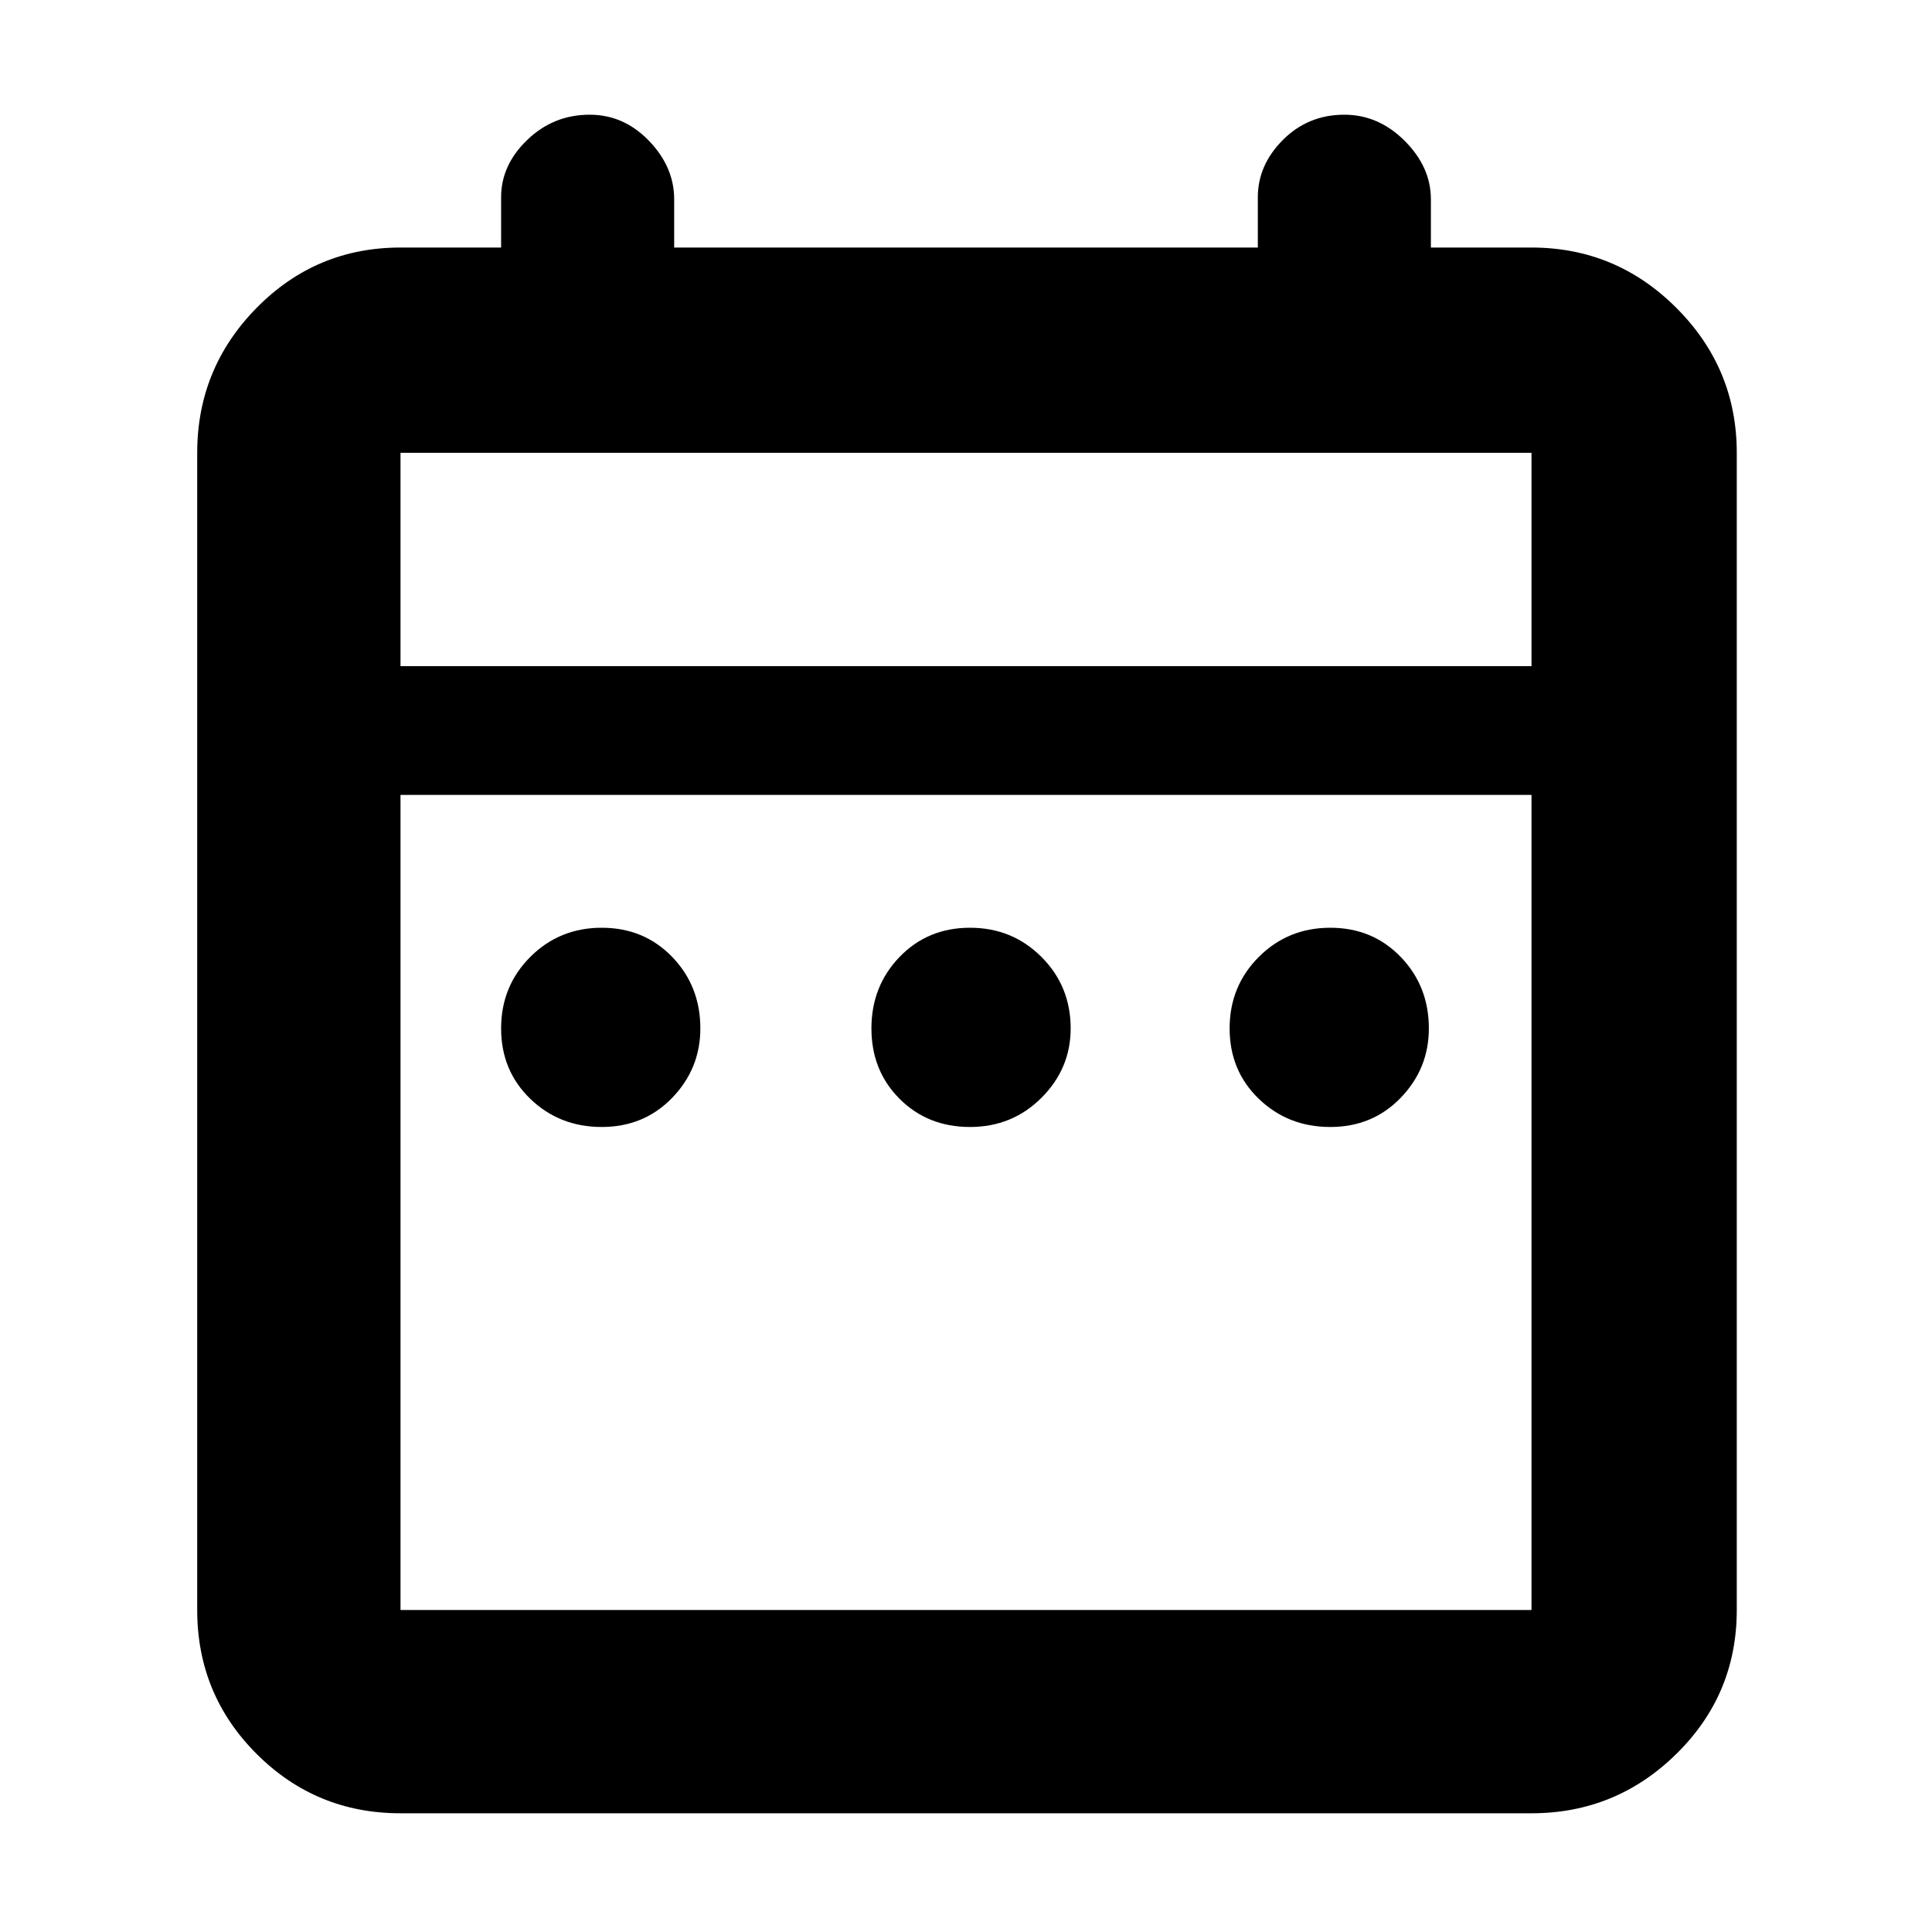 <svg xmlns="http://www.w3.org/2000/svg" height="40" width="40"><path d="M12.458 23.333Q11.583 23.333 10.979 22.75Q10.375 22.167 10.375 21.292Q10.375 20.417 10.979 19.812Q11.583 19.208 12.458 19.208Q13.333 19.208 13.917 19.812Q14.5 20.417 14.5 21.292Q14.5 22.125 13.917 22.729Q13.333 23.333 12.458 23.333ZM20.083 23.333Q19.208 23.333 18.625 22.75Q18.042 22.167 18.042 21.292Q18.042 20.417 18.625 19.812Q19.208 19.208 20.083 19.208Q20.958 19.208 21.562 19.812Q22.167 20.417 22.167 21.292Q22.167 22.125 21.562 22.729Q20.958 23.333 20.083 23.333ZM27.542 23.333Q26.667 23.333 26.062 22.75Q25.458 22.167 25.458 21.292Q25.458 20.417 26.062 19.812Q26.667 19.208 27.542 19.208Q28.417 19.208 29 19.812Q29.583 20.417 29.583 21.292Q29.583 22.125 29 22.729Q28.417 23.333 27.542 23.333ZM8.292 37.542Q6.542 37.542 5.312 36.312Q4.083 35.083 4.083 33.333V9.375Q4.083 7.625 5.312 6.375Q6.542 5.125 8.292 5.125H10.375V4.083Q10.375 3.417 10.917 2.896Q11.458 2.375 12.208 2.375Q12.917 2.375 13.438 2.917Q13.958 3.458 13.958 4.125V5.125H26.042V4.083Q26.042 3.417 26.562 2.896Q27.083 2.375 27.833 2.375Q28.542 2.375 29.083 2.917Q29.625 3.458 29.625 4.125V5.125H31.708Q33.458 5.125 34.708 6.375Q35.958 7.625 35.958 9.375V33.333Q35.958 35.083 34.708 36.312Q33.458 37.542 31.708 37.542ZM8.292 33.333H31.708Q31.708 33.333 31.708 33.333Q31.708 33.333 31.708 33.333V16.458H8.292V33.333Q8.292 33.333 8.292 33.333Q8.292 33.333 8.292 33.333ZM8.292 13.792H31.708V9.375Q31.708 9.375 31.708 9.375Q31.708 9.375 31.708 9.375H8.292Q8.292 9.375 8.292 9.375Q8.292 9.375 8.292 9.375ZM8.292 13.792V9.375Q8.292 9.375 8.292 9.375Q8.292 9.375 8.292 9.375Q8.292 9.375 8.292 9.375Q8.292 9.375 8.292 9.375V13.792Z"/></svg>